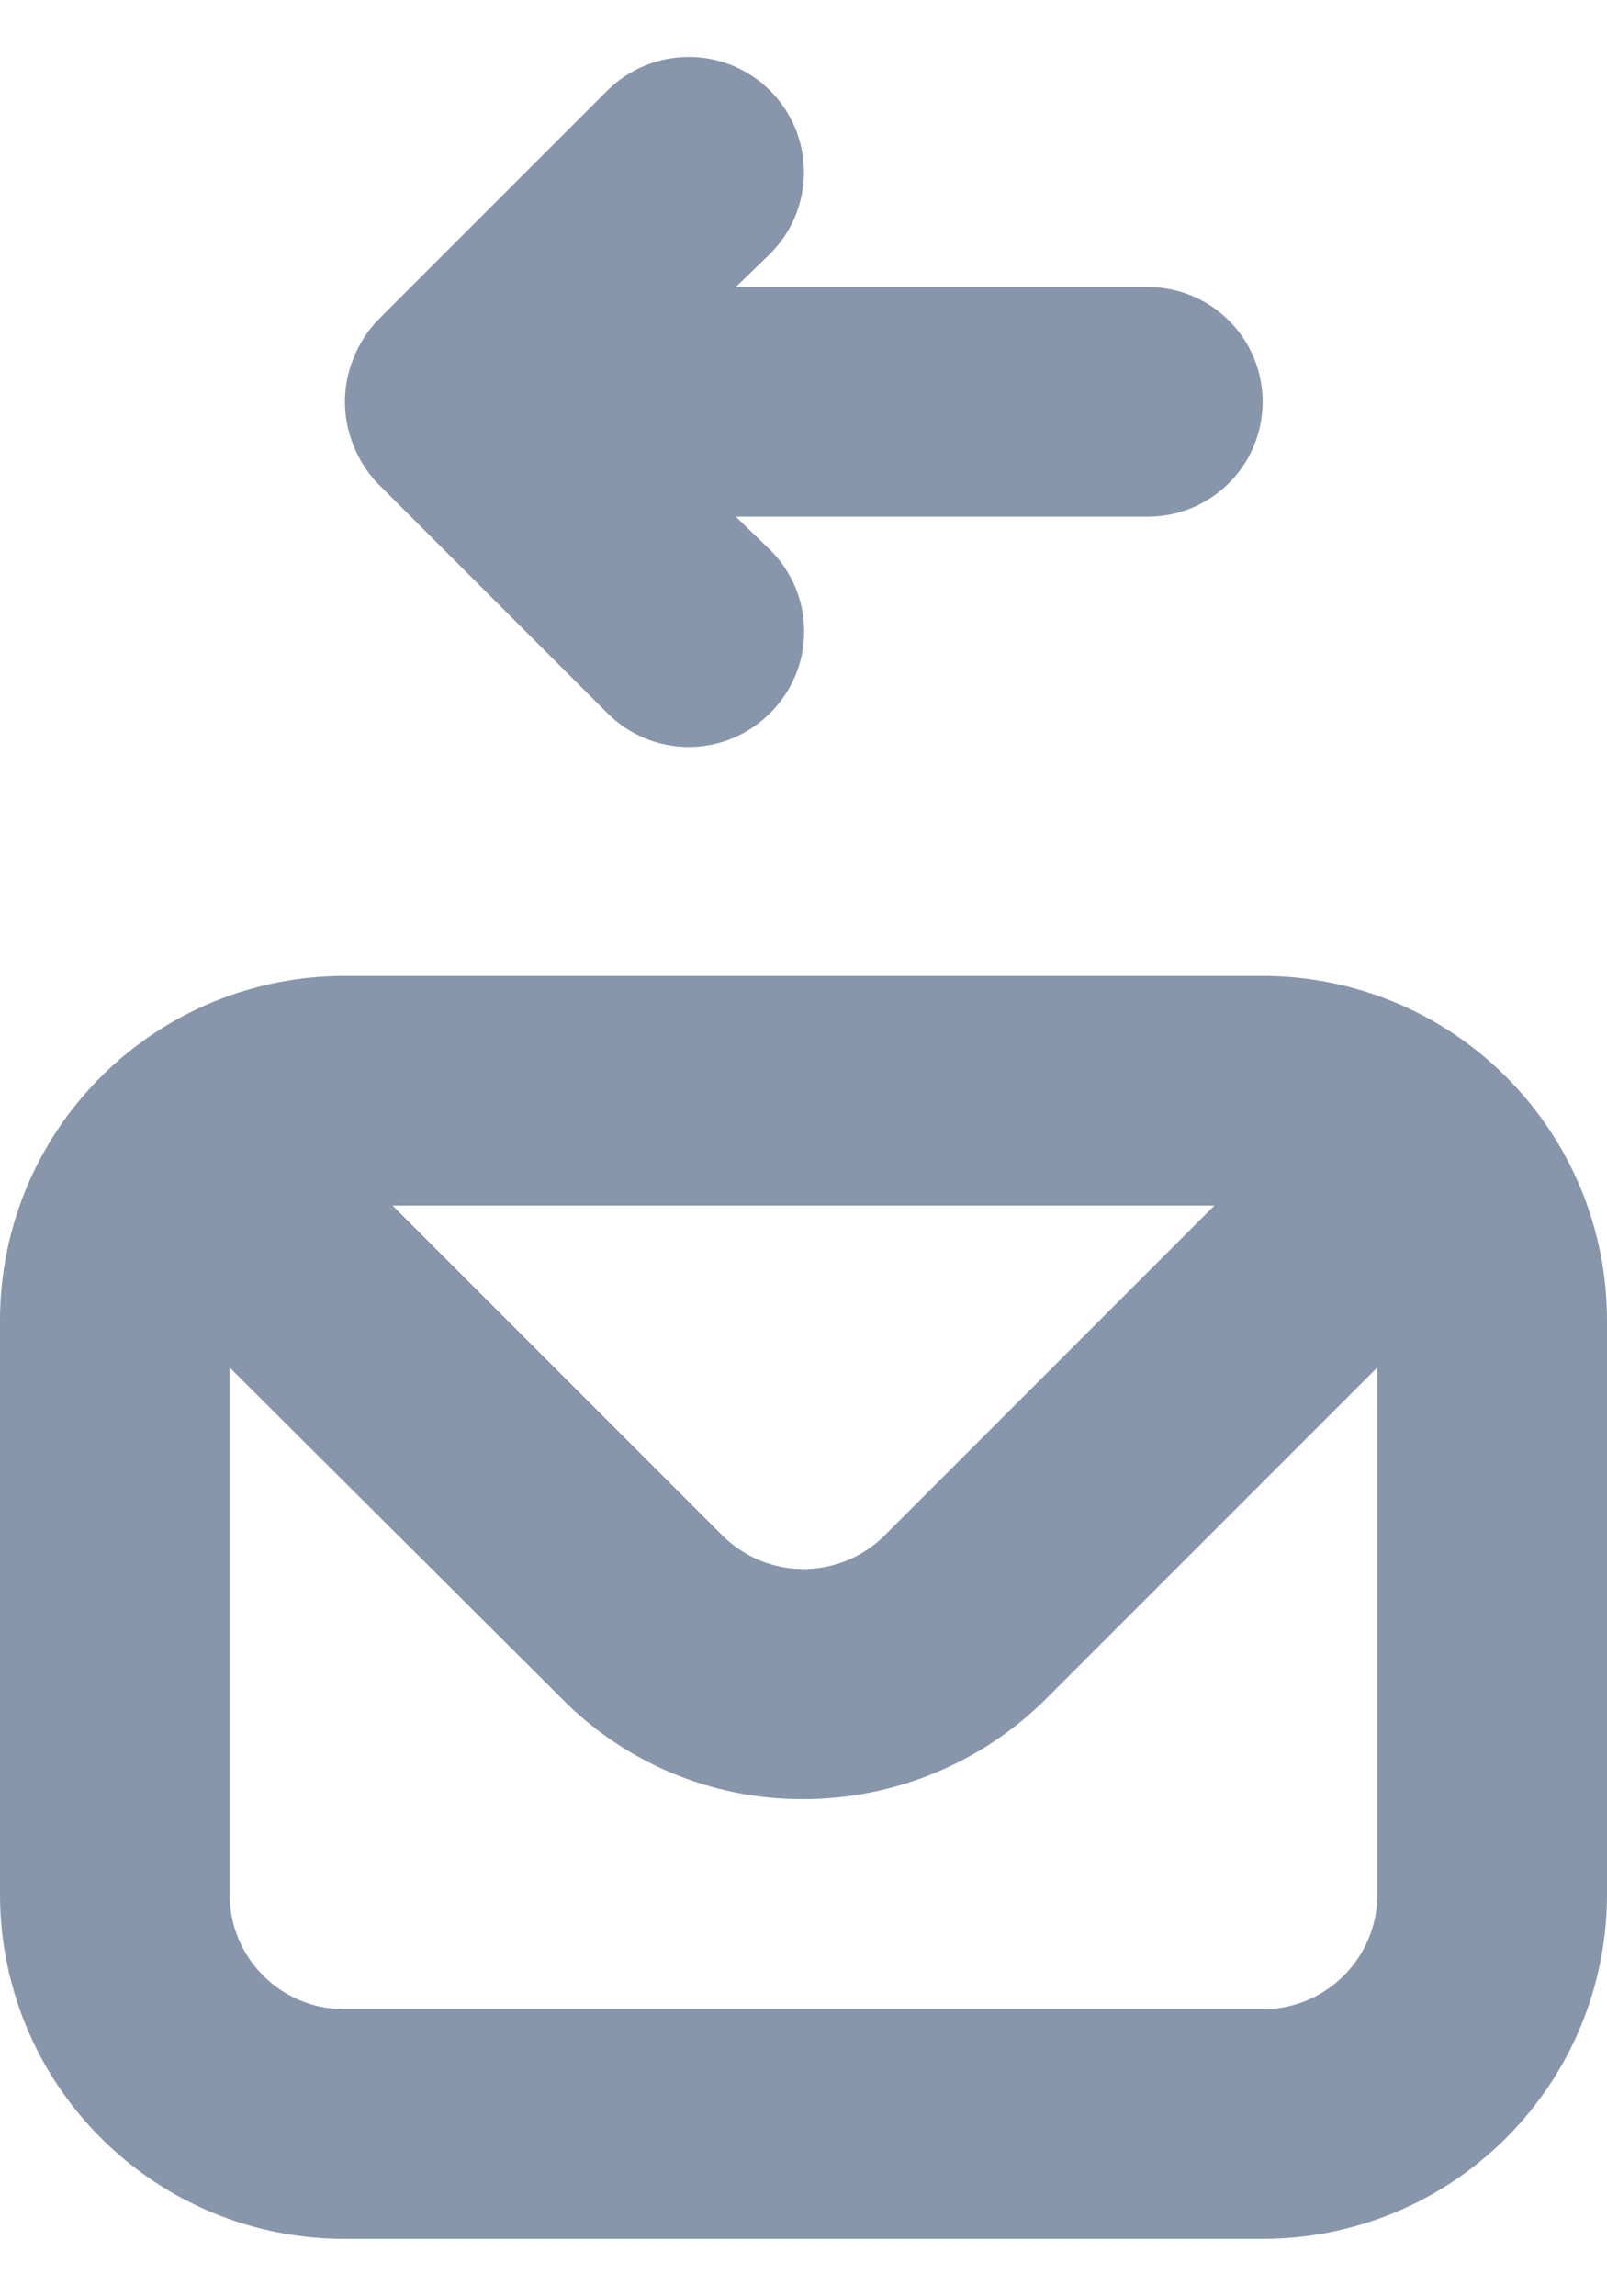 <svg width="14" height="20" viewBox="0 0 14 20" fill="none" xmlns="http://www.w3.org/2000/svg">
<path d="M3.29 4.21L5.29 6.21C5.383 6.304 5.494 6.378 5.615 6.429C5.737 6.48 5.868 6.506 6 6.506C6.132 6.506 6.263 6.48 6.385 6.429C6.506 6.378 6.617 6.304 6.71 6.21C6.804 6.117 6.878 6.006 6.929 5.885C6.98 5.763 7.006 5.632 7.006 5.5C7.006 5.368 6.98 5.237 6.929 5.115C6.878 4.994 6.804 4.883 6.71 4.79L6.41 4.5H10C10.265 4.5 10.52 4.395 10.707 4.207C10.895 4.02 11 3.765 11 3.5C11 3.235 10.895 2.98 10.707 2.793C10.52 2.605 10.265 2.5 10 2.5H6.41L6.71 2.21C6.803 2.117 6.877 2.006 6.928 1.884C6.978 1.762 7.004 1.632 7.004 1.5C7.004 1.368 6.978 1.238 6.928 1.116C6.877 0.994 6.803 0.883 6.71 0.79C6.617 0.697 6.506 0.623 6.384 0.572C6.262 0.522 6.132 0.496 6 0.496C5.868 0.496 5.738 0.522 5.616 0.572C5.494 0.623 5.383 0.697 5.29 0.79L3.29 2.79C3.199 2.885 3.128 2.997 3.08 3.12C2.98 3.363 2.98 3.636 3.08 3.88C3.128 4.003 3.199 4.115 3.29 4.21ZM11 8.5H3C2.204 8.5 1.441 8.816 0.879 9.379C0.316 9.941 0 10.704 0 11.5V16.5C0 17.296 0.316 18.059 0.879 18.621C1.441 19.184 2.204 19.5 3 19.5H11C11.796 19.5 12.559 19.184 13.121 18.621C13.684 18.059 14 17.296 14 16.5V11.5C14 10.704 13.684 9.941 13.121 9.379C12.559 8.816 11.796 8.5 11 8.5ZM10.58 10.5L7.7 13.38C7.513 13.563 7.262 13.666 7 13.666C6.738 13.666 6.487 13.563 6.3 13.38L3.42 10.5H10.58ZM12 16.5C12 16.765 11.895 17.02 11.707 17.207C11.52 17.395 11.265 17.5 11 17.5H3C2.735 17.5 2.48 17.395 2.293 17.207C2.105 17.02 2 16.765 2 16.5V11.91L4.88 14.78C5.155 15.063 5.485 15.288 5.849 15.441C6.214 15.594 6.605 15.672 7 15.67C7.795 15.669 8.558 15.353 9.12 14.79L12 11.91V16.5Z" fill="#8896AB"/>
</svg>
